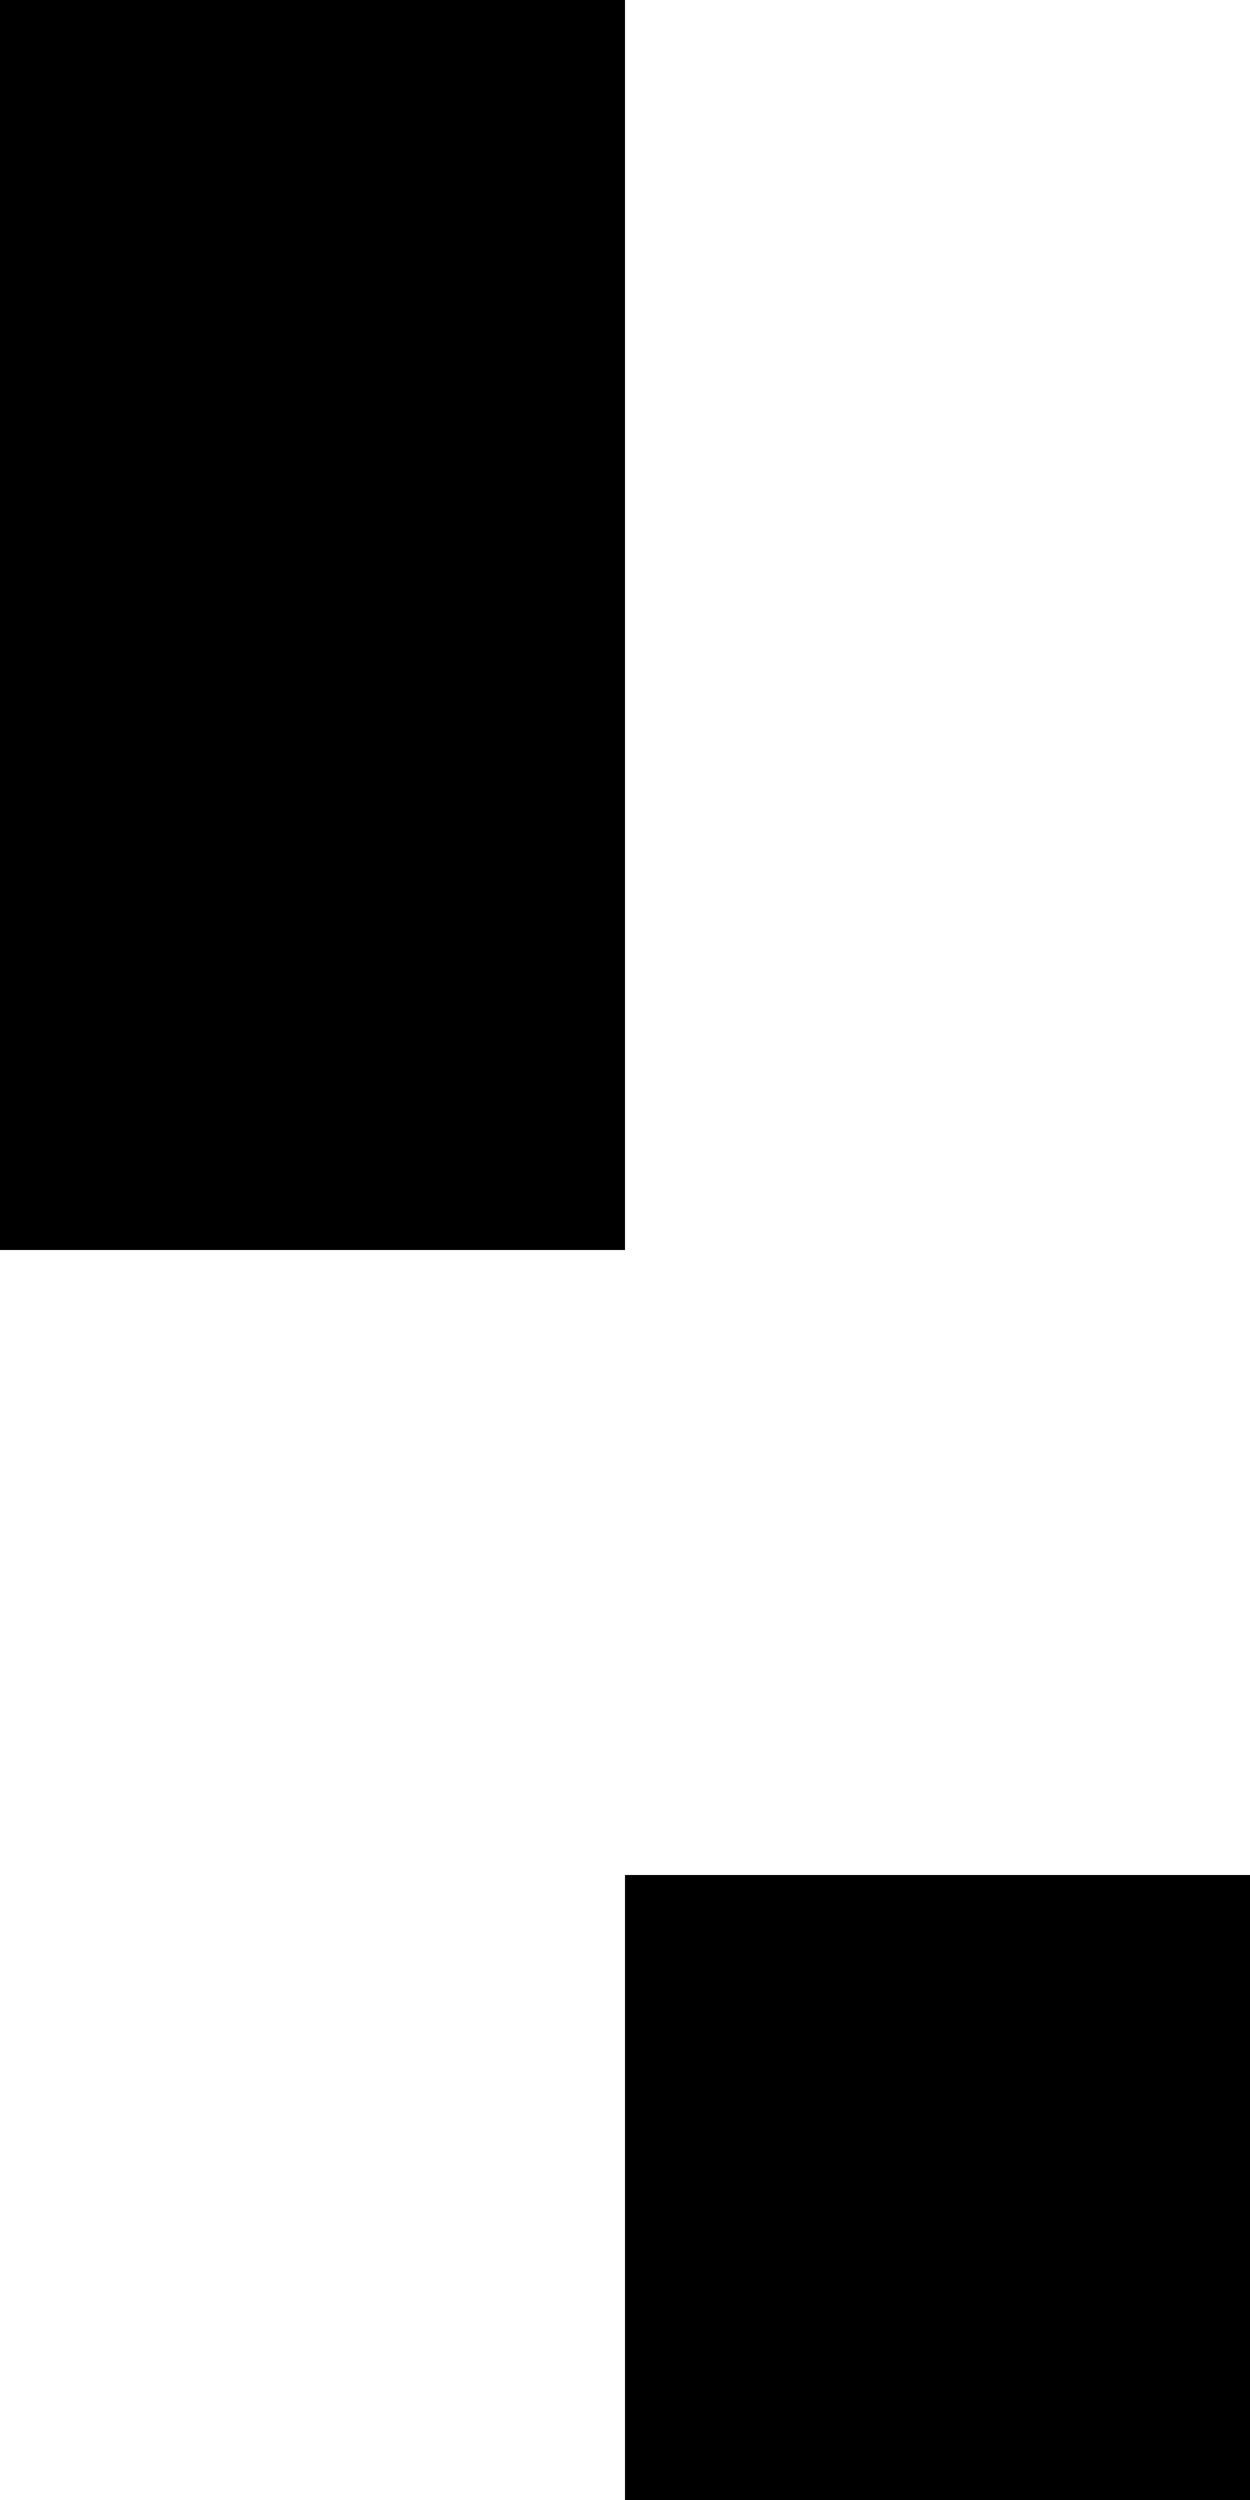 <svg width="40" height="80" viewBox="0 0 40 80" fill="none" xmlns="http://www.w3.org/2000/svg">
<rect width="20" height="20" fill="black"/>
<rect y="20" width="20" height="20" fill="black"/>
<rect x="20" y="60" width="20" height="20" fill="black"/>
</svg>
